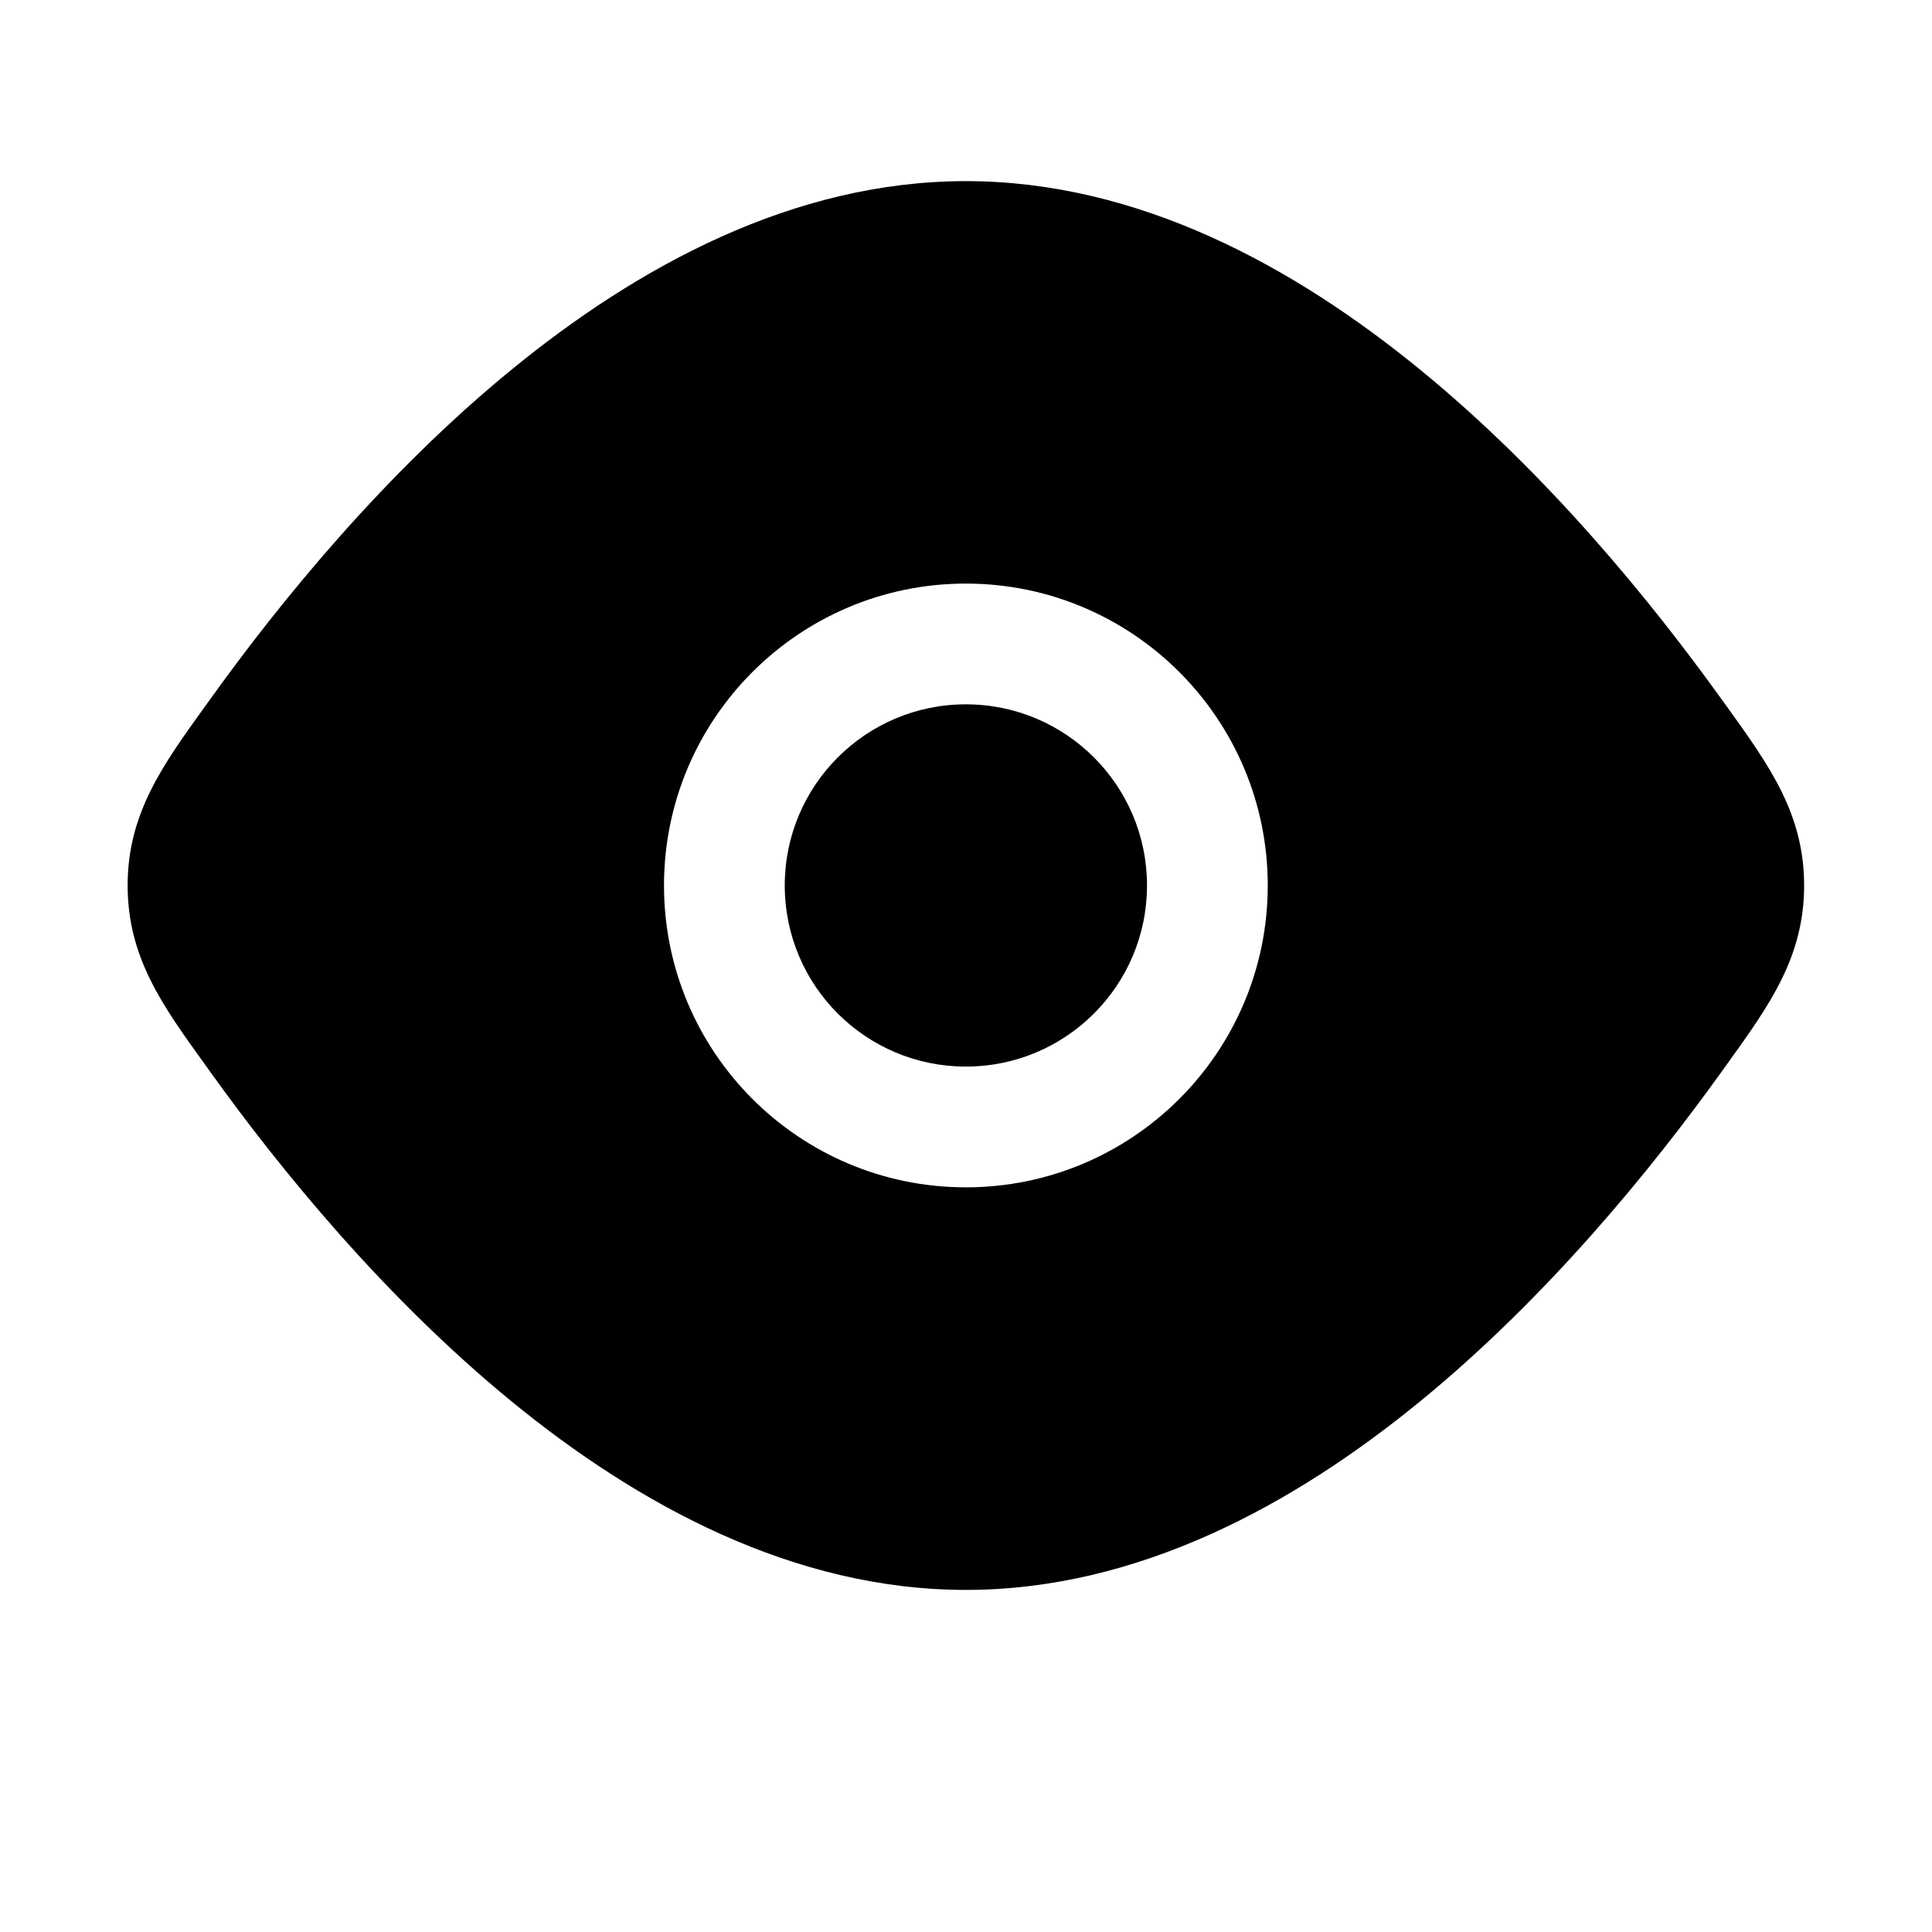 <svg width="16" height="16" viewBox="0 0 16 16" fill="none" xmlns="http://www.w3.org/2000/svg">
<path d="M6.499 7.333C6.499 6.505 7.17 5.833 7.999 5.833C8.827 5.833 9.499 6.505 9.499 7.333C9.499 8.162 8.827 8.833 7.999 8.833C7.17 8.833 6.499 8.162 6.499 7.333Z" fill="#000001"/>
<path fill-rule="evenodd" clip-rule="evenodd" d="M4.233 3.064C5.281 2.206 6.571 1.5 7.999 1.5C9.426 1.5 10.716 2.206 11.764 3.064C12.818 3.926 13.679 4.986 14.258 5.792L14.306 5.858C14.654 6.343 14.941 6.741 14.941 7.333C14.941 7.926 14.654 8.324 14.306 8.808L14.258 8.875C13.679 9.681 12.818 10.74 11.764 11.603C10.716 12.461 9.426 13.167 7.999 13.167C6.571 13.167 5.281 12.461 4.233 11.603C3.18 10.74 2.318 9.681 1.74 8.875L1.692 8.808C1.343 8.324 1.057 7.926 1.057 7.333C1.057 6.741 1.343 6.343 1.692 5.858L1.74 5.792C2.318 4.986 3.18 3.926 4.233 3.064ZM7.999 4.833C6.618 4.833 5.499 5.953 5.499 7.333C5.499 8.714 6.618 9.833 7.999 9.833C9.379 9.833 10.499 8.714 10.499 7.333C10.499 5.953 9.379 4.833 7.999 4.833Z" fill="#000001"/>
</svg>
